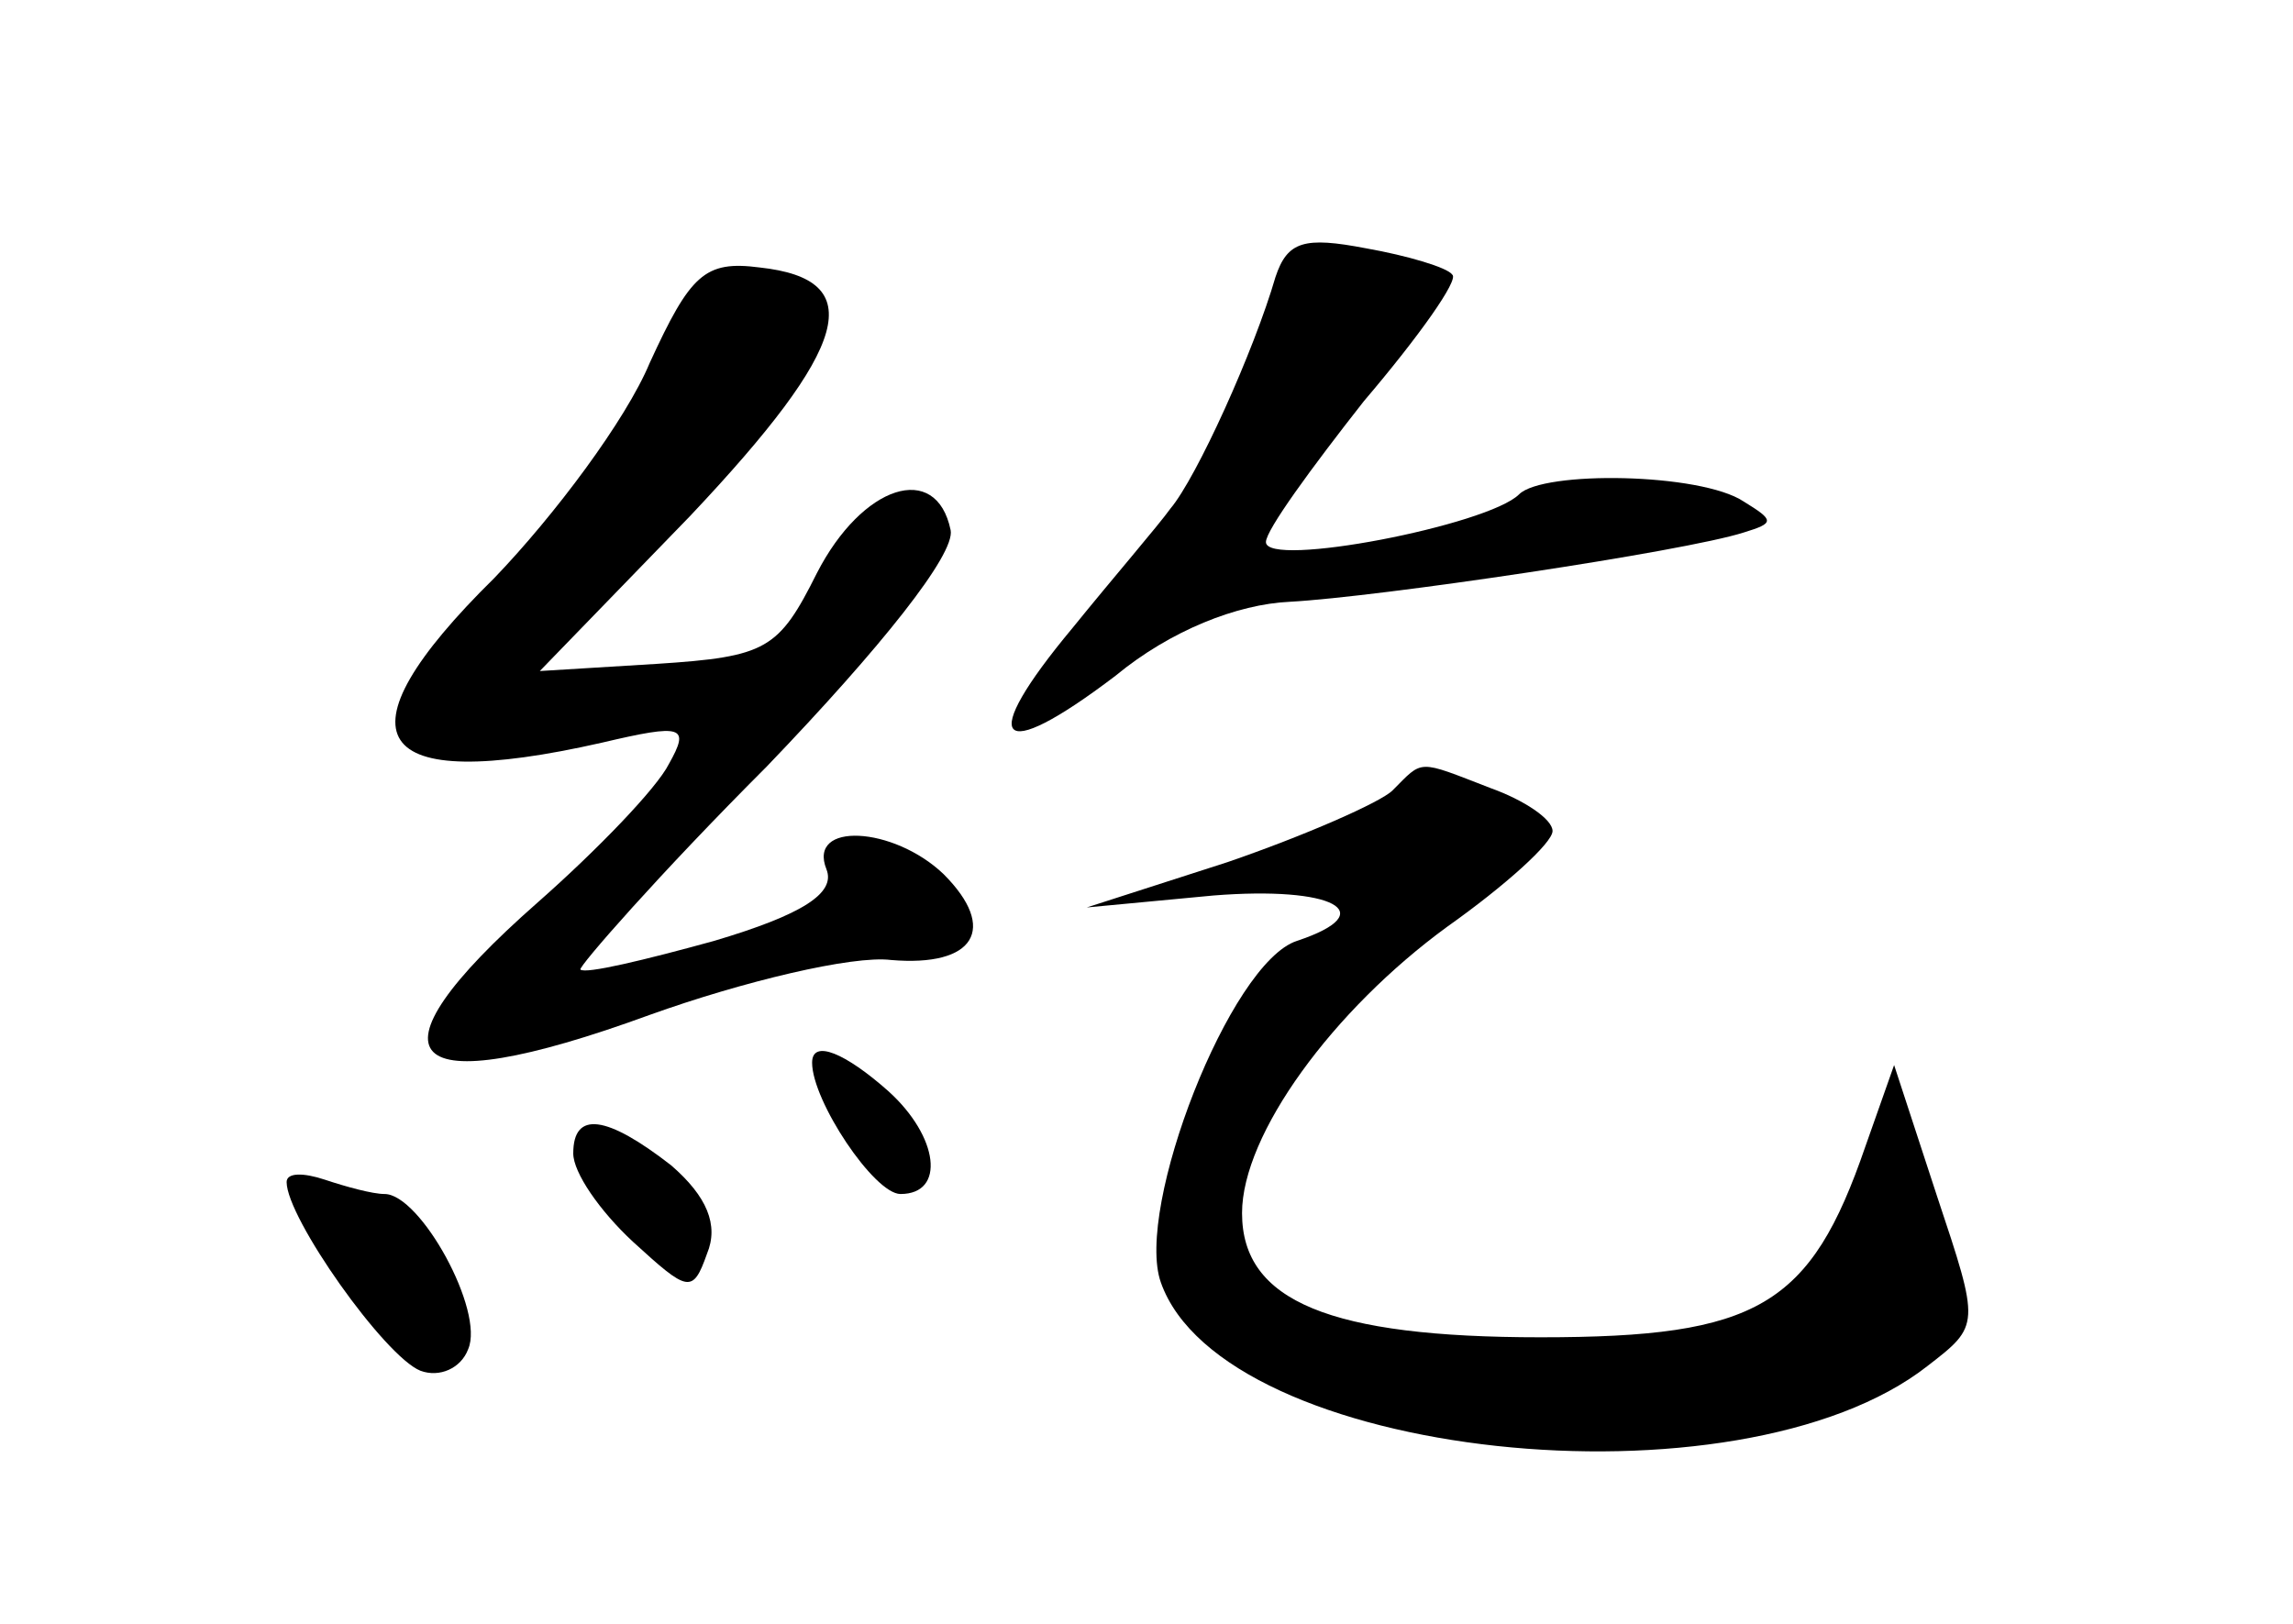 <?xml version="1.0" standalone="no"?>
<!DOCTYPE svg PUBLIC "-//W3C//DTD SVG 20010904//EN"
 "http://www.w3.org/TR/2001/REC-SVG-20010904/DTD/svg10.dtd">
<svg version="1.0" xmlns="http://www.w3.org/2000/svg"
 width="96pt" height="68pt" viewBox="0 0 96 68"
 preserveAspectRatio="xMidYMid meet">
<g transform="translate(0,68) scale(0.1,-0.1)"
fill="#000000" stroke="none">
<path d="M534 564 c-9 -31 -33 -84 -44 -97 -5 -7 -24 -29 -41 -50 -40 -48 -32
-58 18 -20 23 19 51 30 73 31 37 2 165 21 190 29 13 4 13 5 0 13 -18 12 -84
13 -94 3 -13 -13 -106 -31 -106 -20 0 5 19 31 41 59 23 27 40 51 37 53 -2 3
-19 8 -36 11 -26 5 -33 3 -38 -12z"/>
<path d="M272 528 c-10 -24 -40 -64 -65 -90 -68 -67 -52 -91 45 -69 34 8 37 7
28 -9 -5 -10 -30 -36 -55 -58 -75 -66 -57 -85 47 -47 39 14 85 25 101 23 35
-3 45 13 22 36 -21 20 -57 22 -49 2 4 -10 -10 -19 -47 -30 -29 -8 -54 -14 -56
-12 -1 1 33 40 78 85 48 50 79 89 77 99 -6 29 -37 19 -56 -18 -16 -32 -21 -35
-67 -38 l-49 -3 63 65 c67 71 75 99 29 104 -23 3 -29 -3 -46 -40z"/>
<path d="M583 349 c-5 -5 -37 -19 -69 -30 l-59 -19 53 5 c50 4 71 -7 35 -19
-28 -9 -68 -112 -57 -143 26 -74 242 -97 321 -35 22 17 22 17 4 71 l-18 55
-12 -34 c-23 -67 -45 -80 -136 -80 -88 0 -125 15 -125 52 0 33 38 85 86 120
24 17 44 35 44 40 0 5 -12 13 -26 18 -31 12 -28 12 -41 -1z"/>
<path d="M340 235 c0 -16 26 -55 37 -55 19 0 16 24 -5 43 -18 16 -32 22 -32
12z"/>
<path d="M240 197 c0 -8 11 -24 25 -37 23 -21 25 -22 31 -5 5 12 0 24 -15 37
-27 21 -41 23 -41 5z"/>
<path d="M120 185 c0 -15 41 -73 56 -79 8 -3 17 1 20 9 7 16 -20 65 -35 65 -5
0 -16 3 -25 6 -9 3 -16 3 -16 -1z"/>
</g>
</svg>
